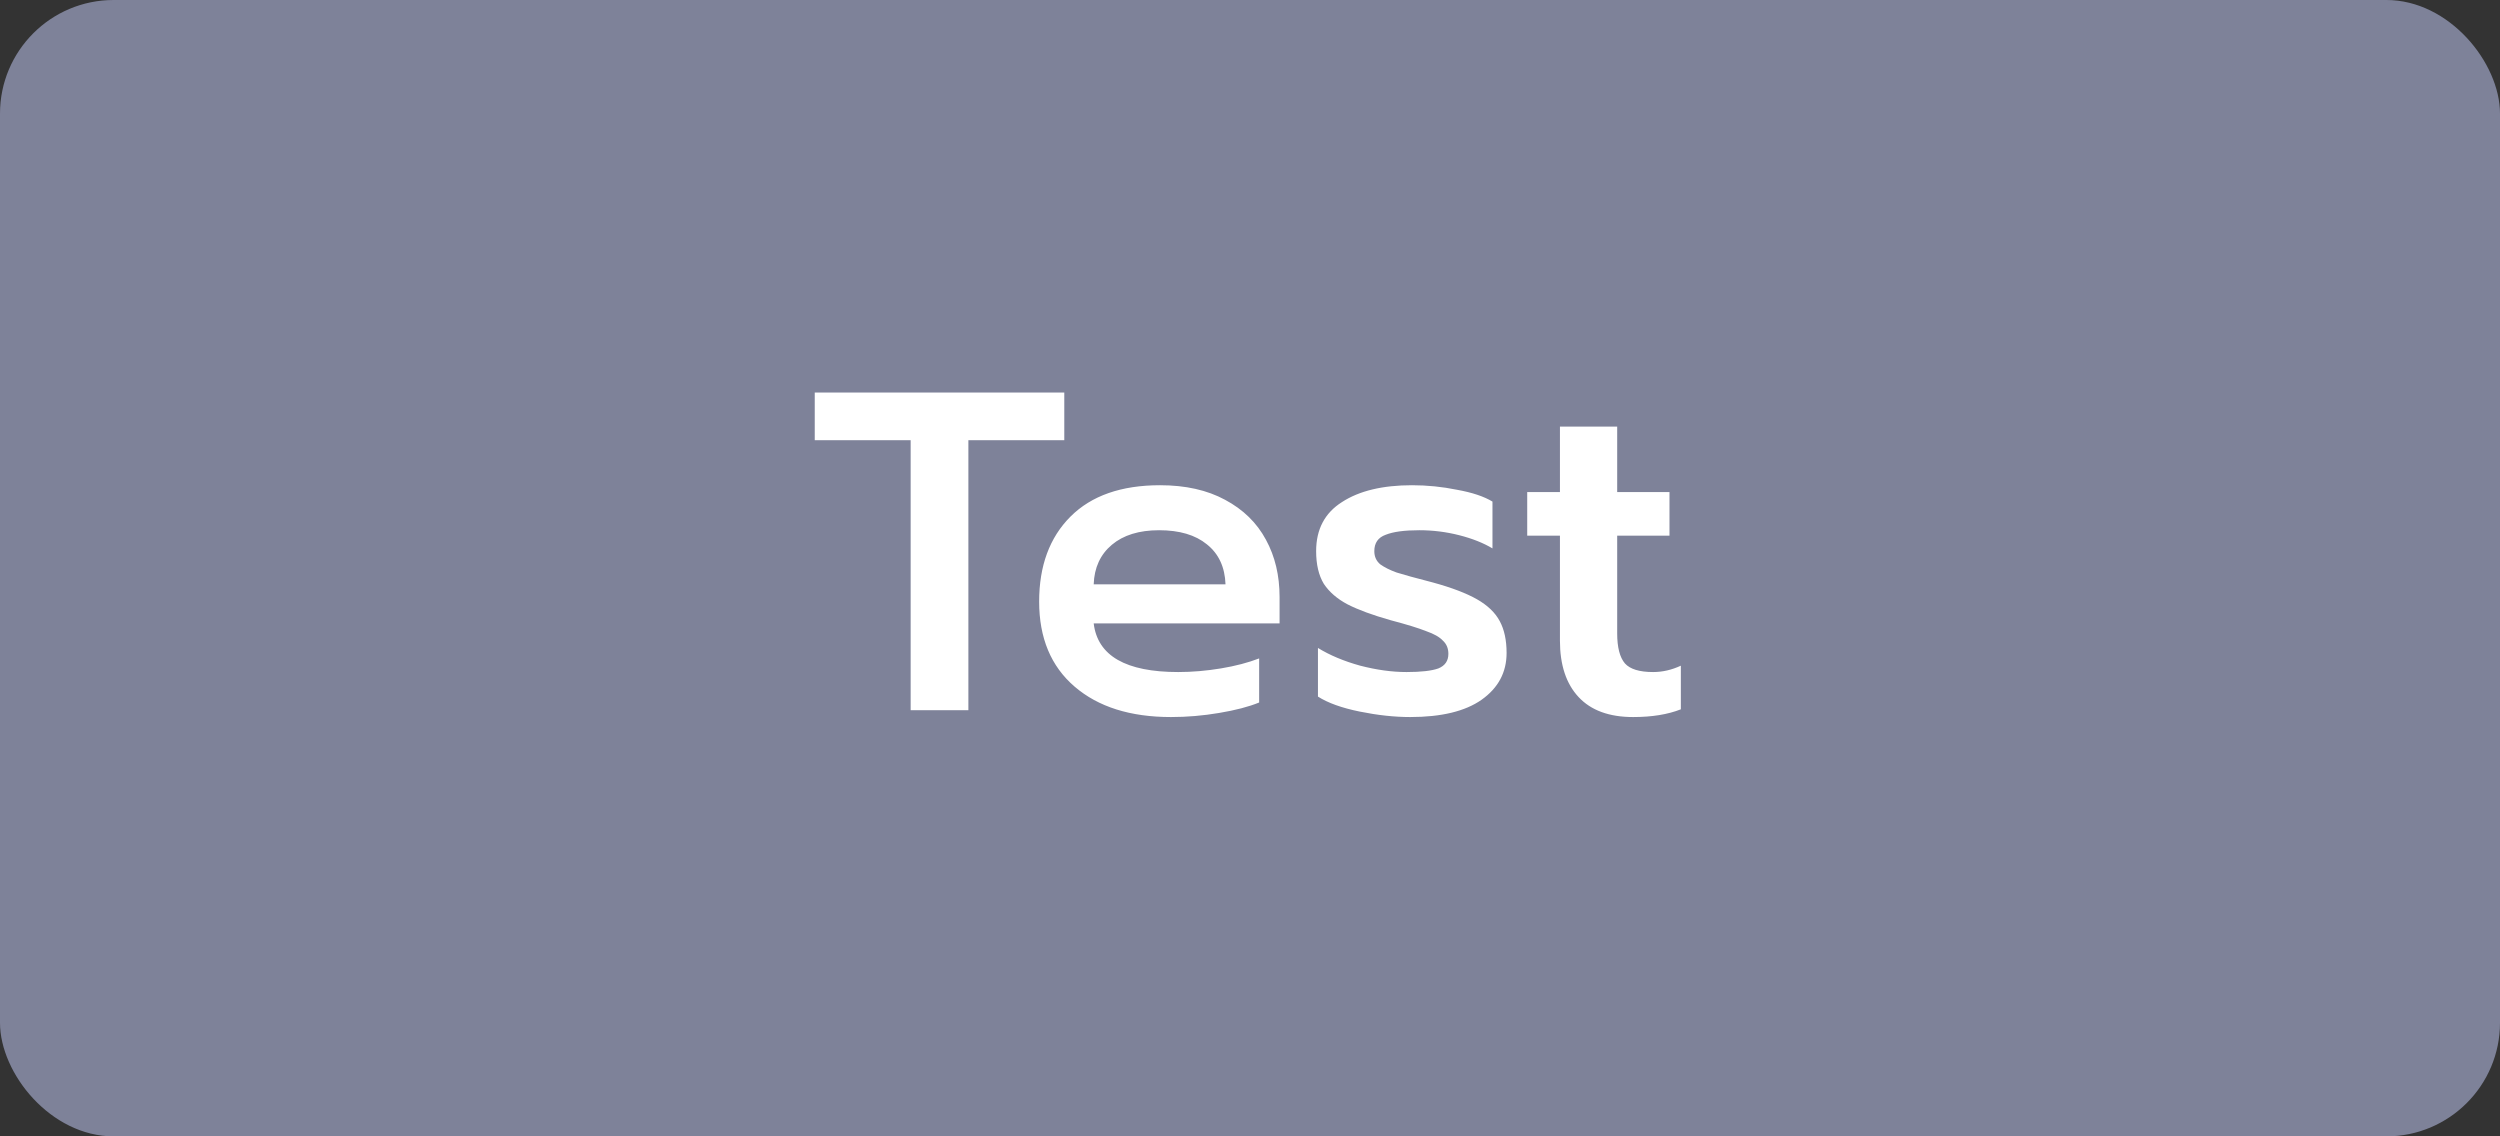 <svg width="88" height="40" viewBox="0 0 88 40" fill="none" xmlns="http://www.w3.org/2000/svg">
<rect x="0" y="0" width="88" height="40" fill="#333333" stroke="none"/>
<rect width="88" height="40" rx="4" fill="#7E8299"/>
<path d="M32.055 15.496H28.679V13.816H37.463V15.496H34.087V25H32.055V15.496ZM41.218 25.24C39.788 25.24 38.657 24.883 37.825 24.168C36.993 23.453 36.578 22.456 36.578 21.176C36.578 19.917 36.946 18.92 37.681 18.184C38.417 17.448 39.468 17.08 40.834 17.08C41.73 17.08 42.492 17.251 43.121 17.592C43.761 17.933 44.242 18.403 44.562 19C44.882 19.587 45.041 20.259 45.041 21.016V21.944H38.498C38.636 23.085 39.628 23.656 41.474 23.656C41.964 23.656 42.465 23.613 42.977 23.528C43.489 23.443 43.938 23.325 44.322 23.176V24.728C43.959 24.877 43.489 25 42.913 25.096C42.348 25.192 41.783 25.24 41.218 25.24ZM43.138 20.568C43.116 19.96 42.898 19.491 42.481 19.16C42.076 18.829 41.516 18.664 40.801 18.664C40.097 18.664 39.543 18.835 39.138 19.176C38.732 19.517 38.519 19.981 38.498 20.568H43.138ZM49.639 25.24C49.085 25.24 48.493 25.176 47.864 25.048C47.234 24.92 46.743 24.744 46.392 24.52V22.808C46.807 23.064 47.303 23.272 47.88 23.432C48.456 23.581 48.999 23.656 49.511 23.656C50.023 23.656 50.397 23.613 50.632 23.528C50.866 23.432 50.983 23.261 50.983 23.016C50.983 22.824 50.919 22.669 50.791 22.552C50.674 22.424 50.477 22.312 50.2 22.216C49.933 22.109 49.517 21.981 48.952 21.832C48.312 21.651 47.805 21.464 47.431 21.272C47.069 21.08 46.791 20.84 46.599 20.552C46.418 20.253 46.328 19.869 46.328 19.4C46.328 18.632 46.632 18.056 47.239 17.672C47.847 17.277 48.669 17.08 49.703 17.08C50.237 17.08 50.765 17.133 51.288 17.24C51.821 17.336 52.237 17.475 52.535 17.656V19.304C52.215 19.112 51.826 18.957 51.367 18.84C50.909 18.723 50.44 18.664 49.959 18.664C49.437 18.664 49.042 18.717 48.776 18.824C48.509 18.92 48.376 19.112 48.376 19.4C48.376 19.592 48.445 19.747 48.584 19.864C48.733 19.971 48.925 20.067 49.16 20.152C49.394 20.227 49.821 20.344 50.44 20.504C51.101 20.685 51.618 20.883 51.992 21.096C52.365 21.309 52.632 21.565 52.791 21.864C52.952 22.163 53.032 22.536 53.032 22.984C53.032 23.667 52.738 24.216 52.151 24.632C51.575 25.037 50.738 25.24 49.639 25.24ZM57.486 25.24C56.643 25.24 56.003 25.005 55.566 24.536C55.128 24.067 54.91 23.405 54.91 22.552V18.856H53.758V17.32H54.91V15.016H56.925V17.32H58.766V18.856H56.925V22.296C56.925 22.787 57.016 23.139 57.197 23.352C57.379 23.555 57.709 23.656 58.19 23.656C58.52 23.656 58.846 23.581 59.166 23.432V24.968C58.707 25.149 58.147 25.24 57.486 25.24Z" fill="white"/>
</svg>
